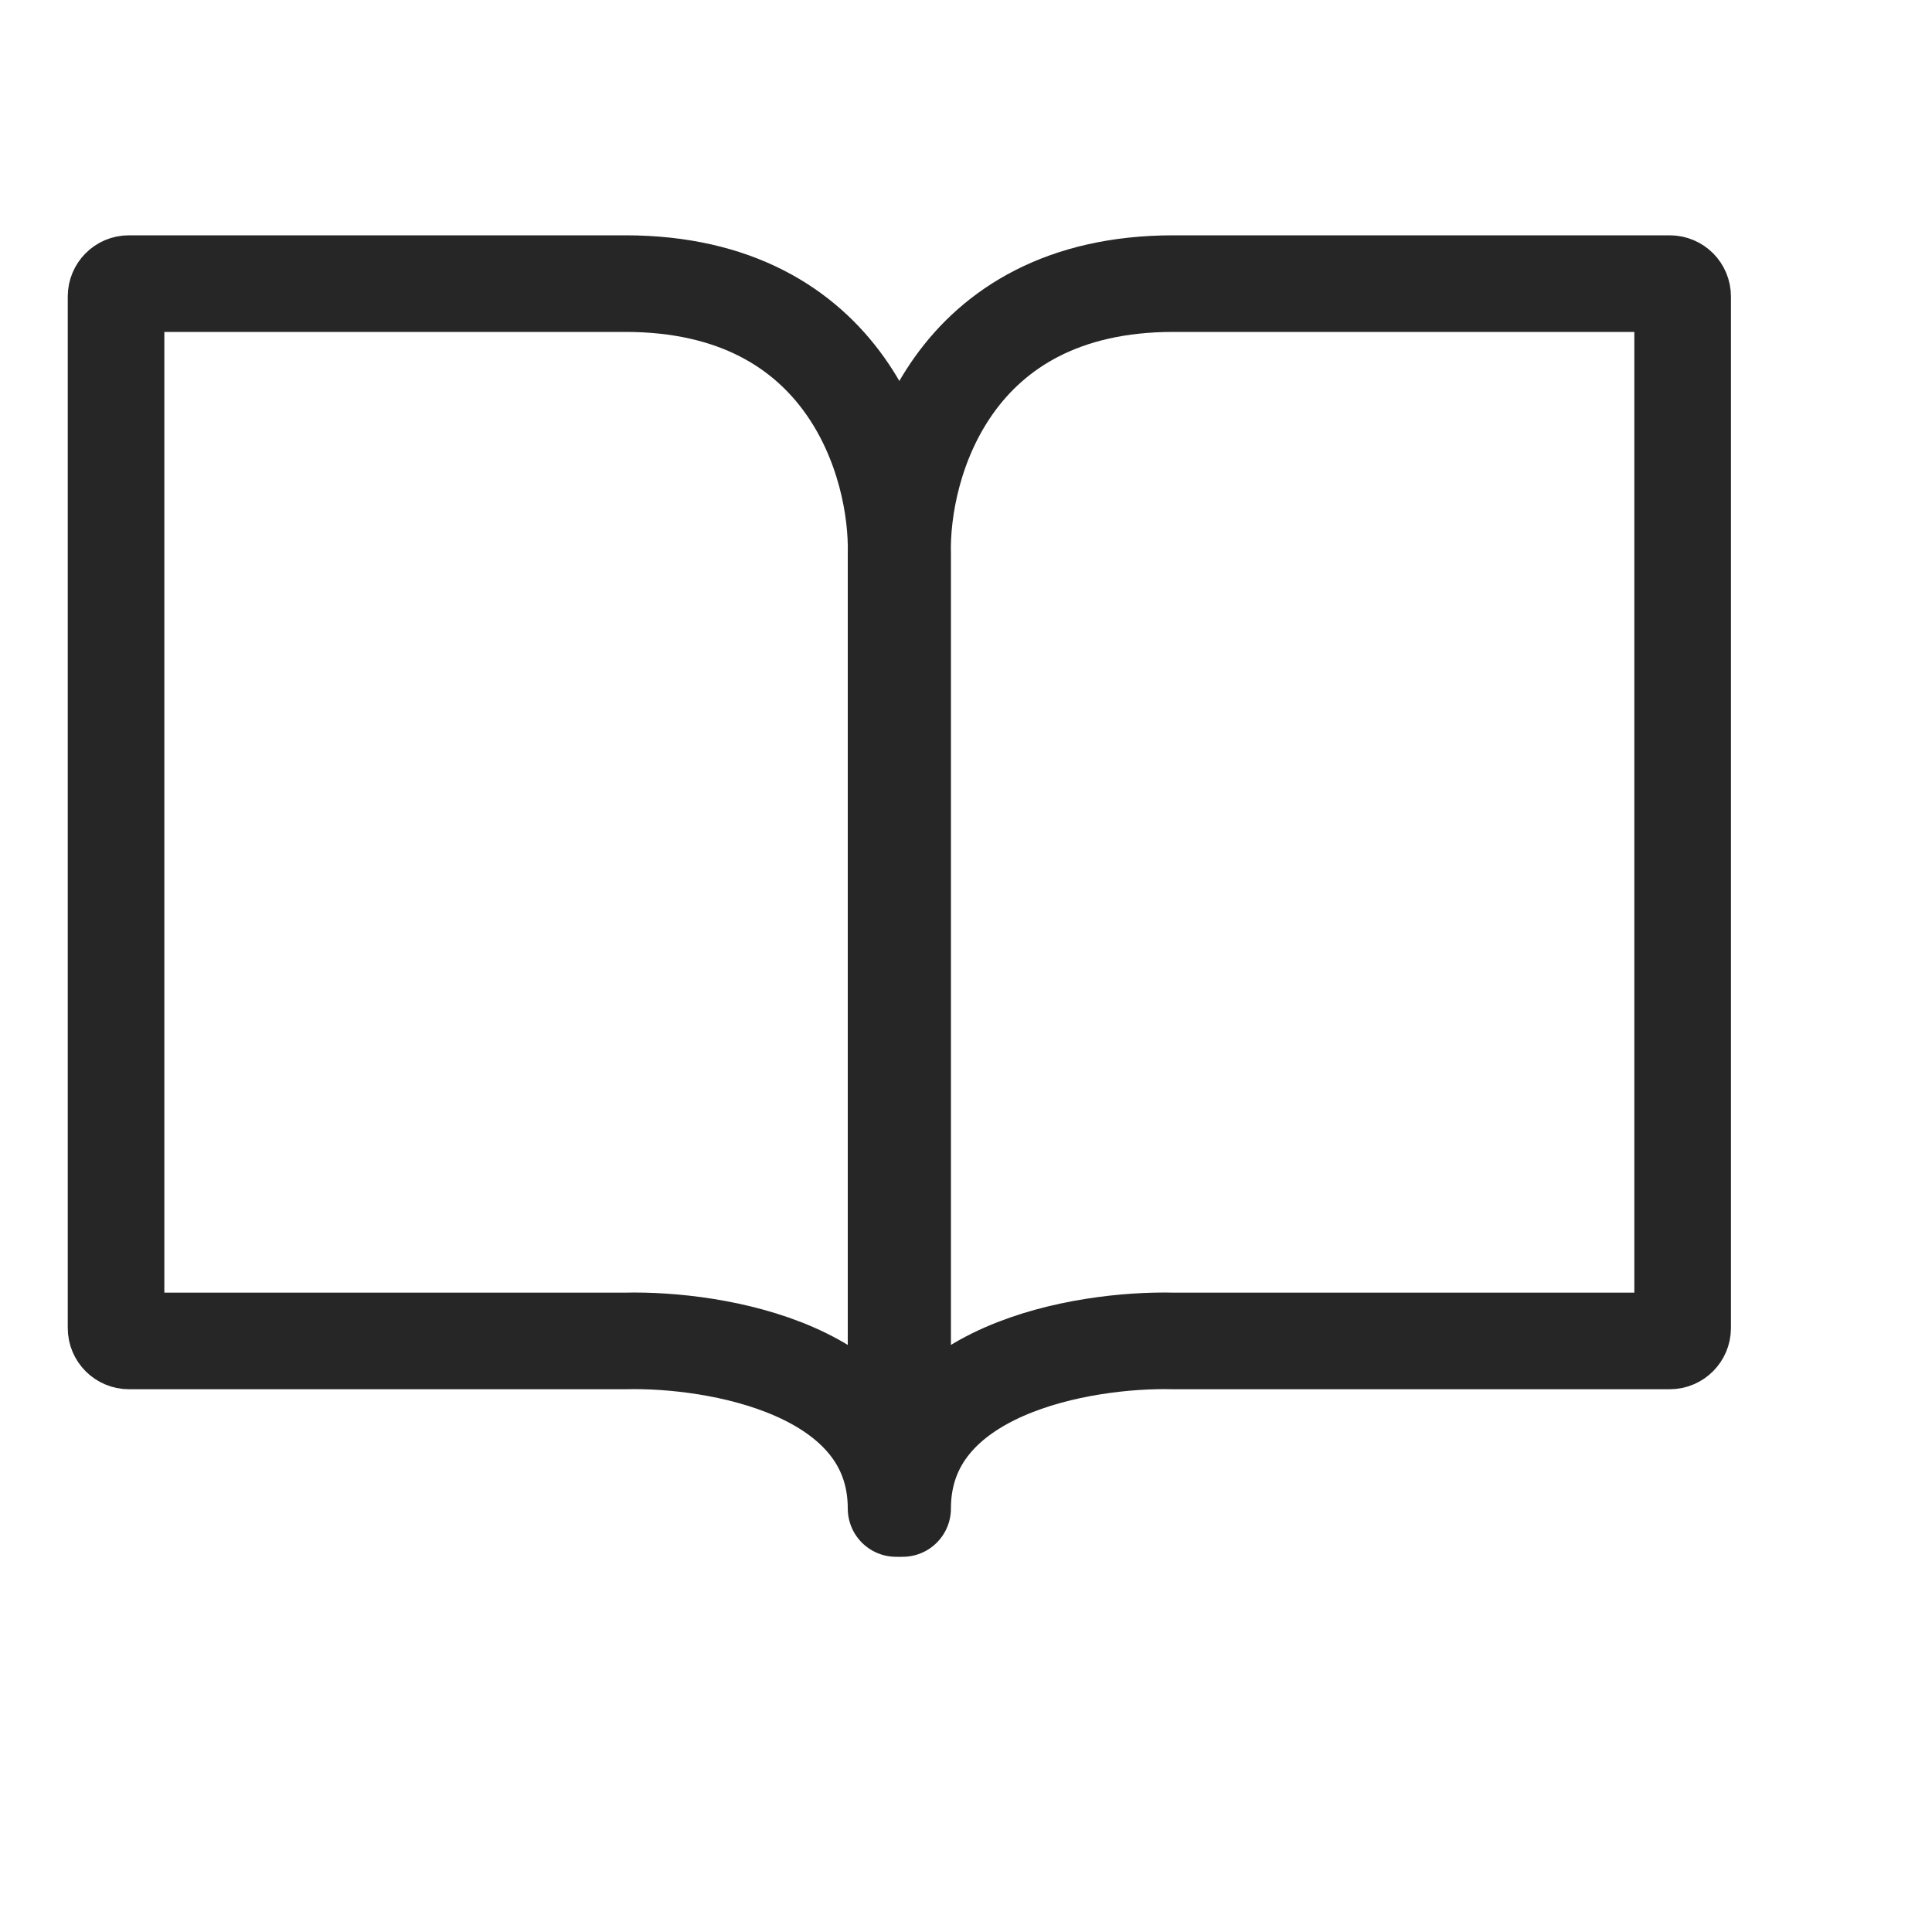 <svg width="15" height="15" viewBox="0 0 15 15" fill="none" xmlns="http://www.w3.org/2000/svg">
<path d="M7.008 4.304V11.712C7.008 10.631 8.409 10.394 9.11 10.411H12.964C13.019 10.411 13.064 10.366 13.064 10.311V2.302C13.064 2.247 13.02 2.202 12.964 2.202H9.11C7.388 2.202 6.991 3.604 7.008 4.304Z" stroke="#262626" stroke-width="0.75" stroke-linejoin="round"/>
<path d="M6.957 4.304V11.712C6.957 10.631 5.556 10.394 4.855 10.411H1.001C0.946 10.411 0.901 10.366 0.901 10.311V2.302C0.901 2.247 0.945 2.202 1 2.202H4.855C6.577 2.202 6.974 3.604 6.957 4.304Z" stroke="#262626" stroke-width="0.75" stroke-linejoin="round"/>
</svg>
